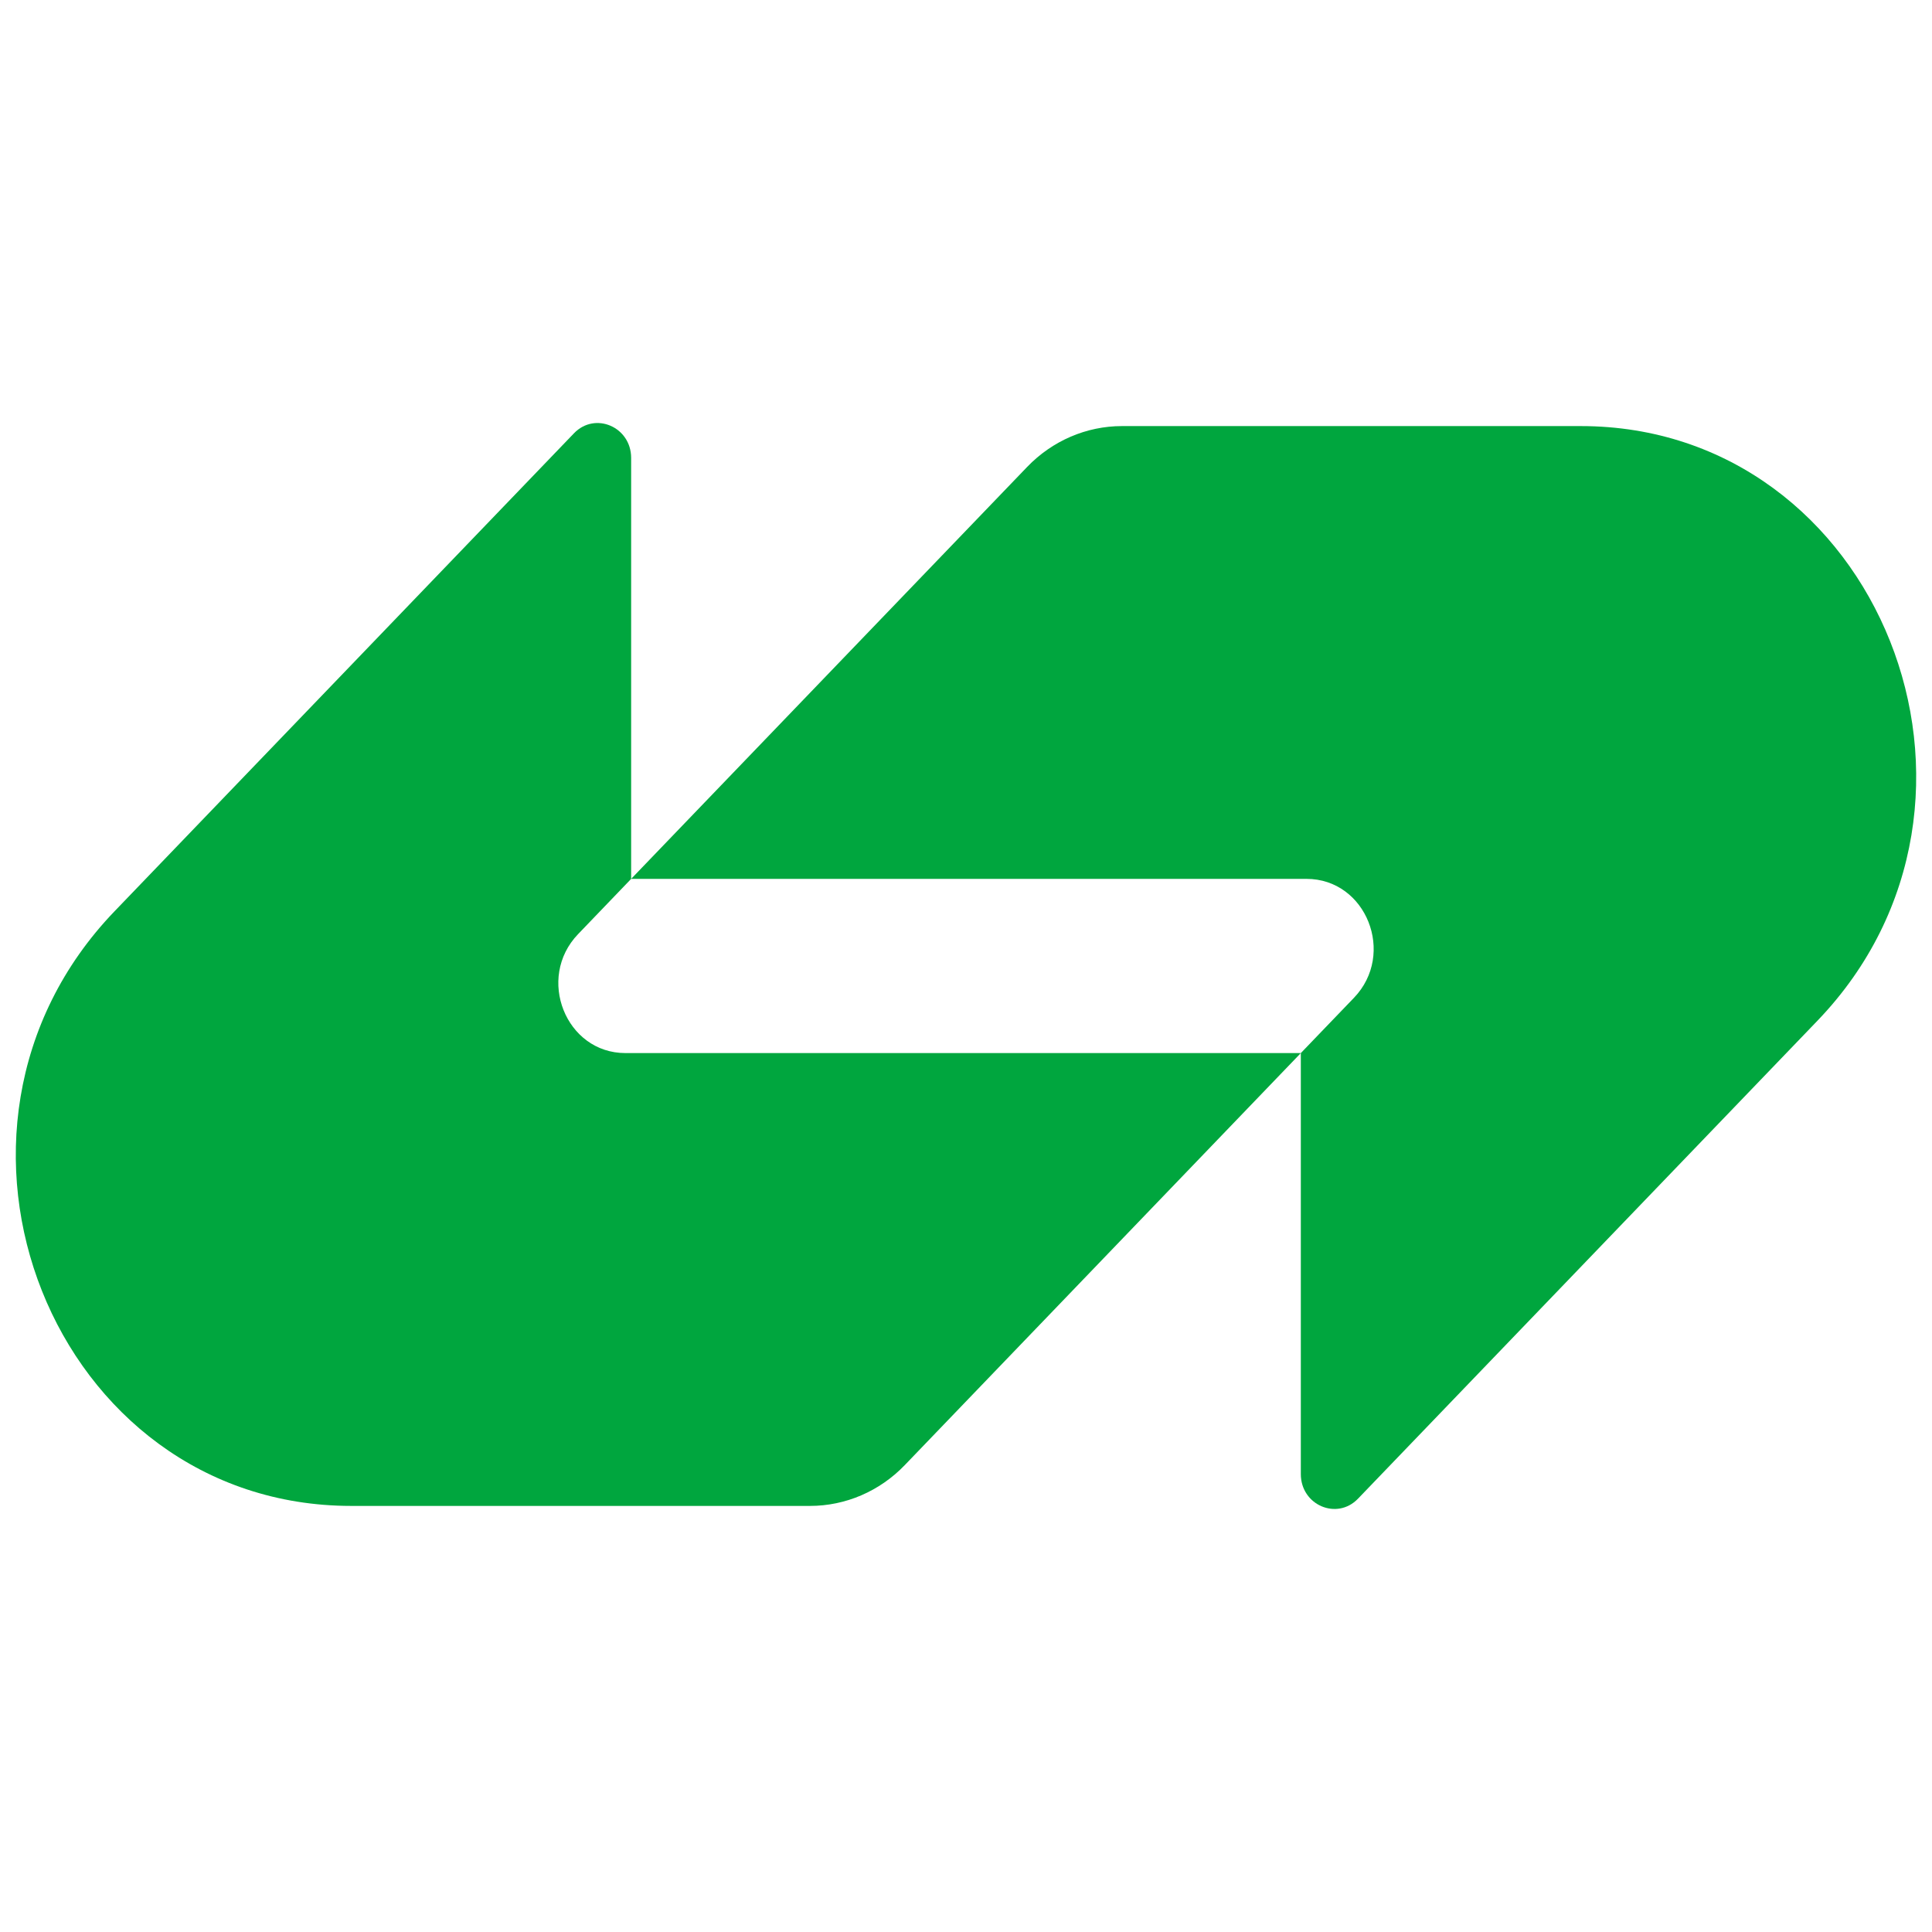 <svg xmlns="http://www.w3.org/2000/svg" viewBox="0 0 128 128">
  <g transform="matrix(1, 0, 0, 1, -0.197, 25.87)">
    <path d="M 68.252 5.062 C 69.917 3.332 72.178 2.359 74.53 2.359 C 85.118 2.359 95.097 2.359 104.924 2.359 C 124.686 2.359 134.583 27.217 120.608 41.755 L 90.167 73.423 C 88.769 74.876 86.38 73.847 86.38 71.792 L 86.38 43.899 L 89.898 40.24 C 92.694 37.332 90.715 32.358 86.76 32.358 L 42.012 32.358 L 68.252 5.062 Z" style="fill: rgb(0, 166, 62);"></path>
    <path d="M 60.141 71.197 C 58.478 72.928 56.217 73.901 53.864 73.901 C 43.275 73.901 33.298 73.901 23.471 73.901 C 3.706 73.899 -6.189 49.041 7.785 34.505 L 38.225 2.836 C 39.624 1.383 42.012 2.414 42.012 4.469 L 42.012 32.358 L 38.496 36.019 C 35.7 38.927 37.68 43.899 41.633 43.899 L 86.38 43.899 L 60.141 71.197 Z" style="fill: rgb(0, 166, 62);"></path>
  </g>
</svg>